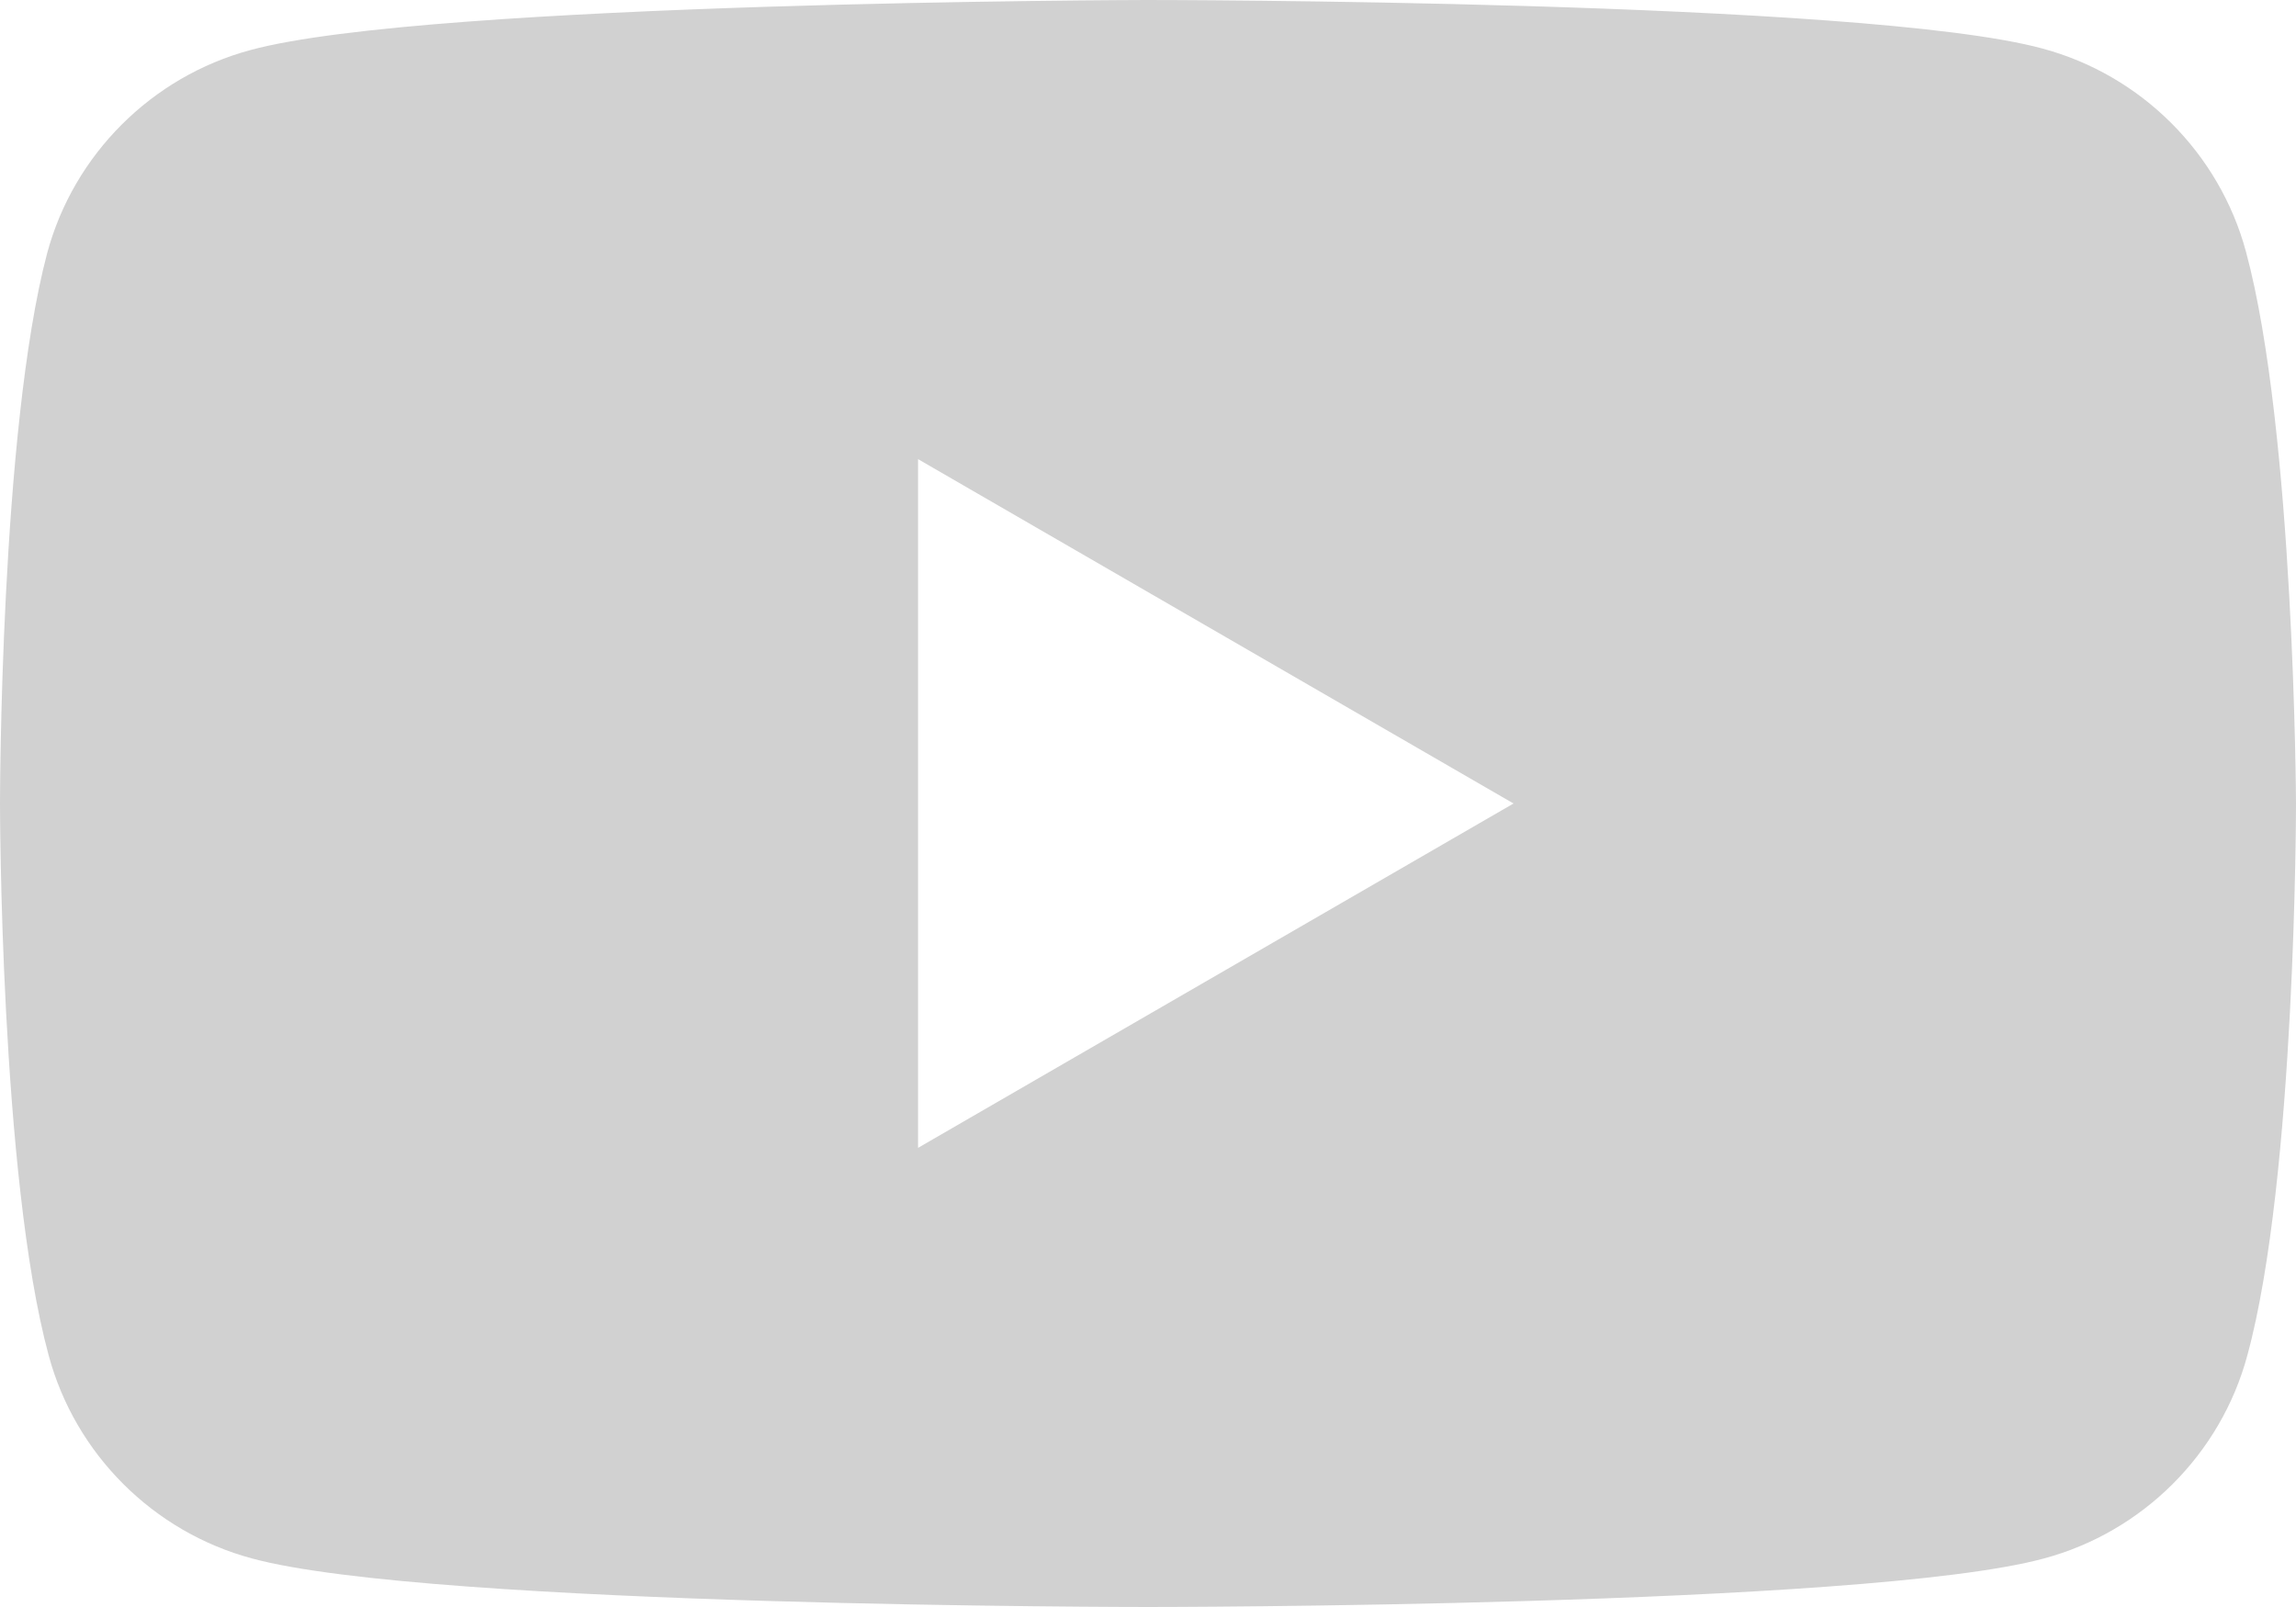 <svg width="20" height="14" viewBox="0 0 20 14" fill="none" xmlns="http://www.w3.org/2000/svg">
<path fill-rule="evenodd" clip-rule="evenodd" d="M17.792 0.423C18.652 0.654 19.332 1.333 19.564 2.192C19.987 3.756 20 7 20 7C20 7 20 10.256 19.576 11.808C19.345 12.667 18.665 13.346 17.805 13.577C16.252 14 10 14 10 14C10 14 3.748 14 2.195 13.577C1.335 13.346 0.655 12.667 0.424 11.808C0 10.244 0 7 0 7C0 7 0 3.756 0.411 2.205C0.642 1.346 1.322 0.667 2.182 0.436C3.736 0.013 9.987 0 9.987 0C9.987 0 16.239 0 17.792 0.423ZM13.184 7L7.997 10V4L13.184 7Z" fill="#D1D1D1"/>
</svg>
